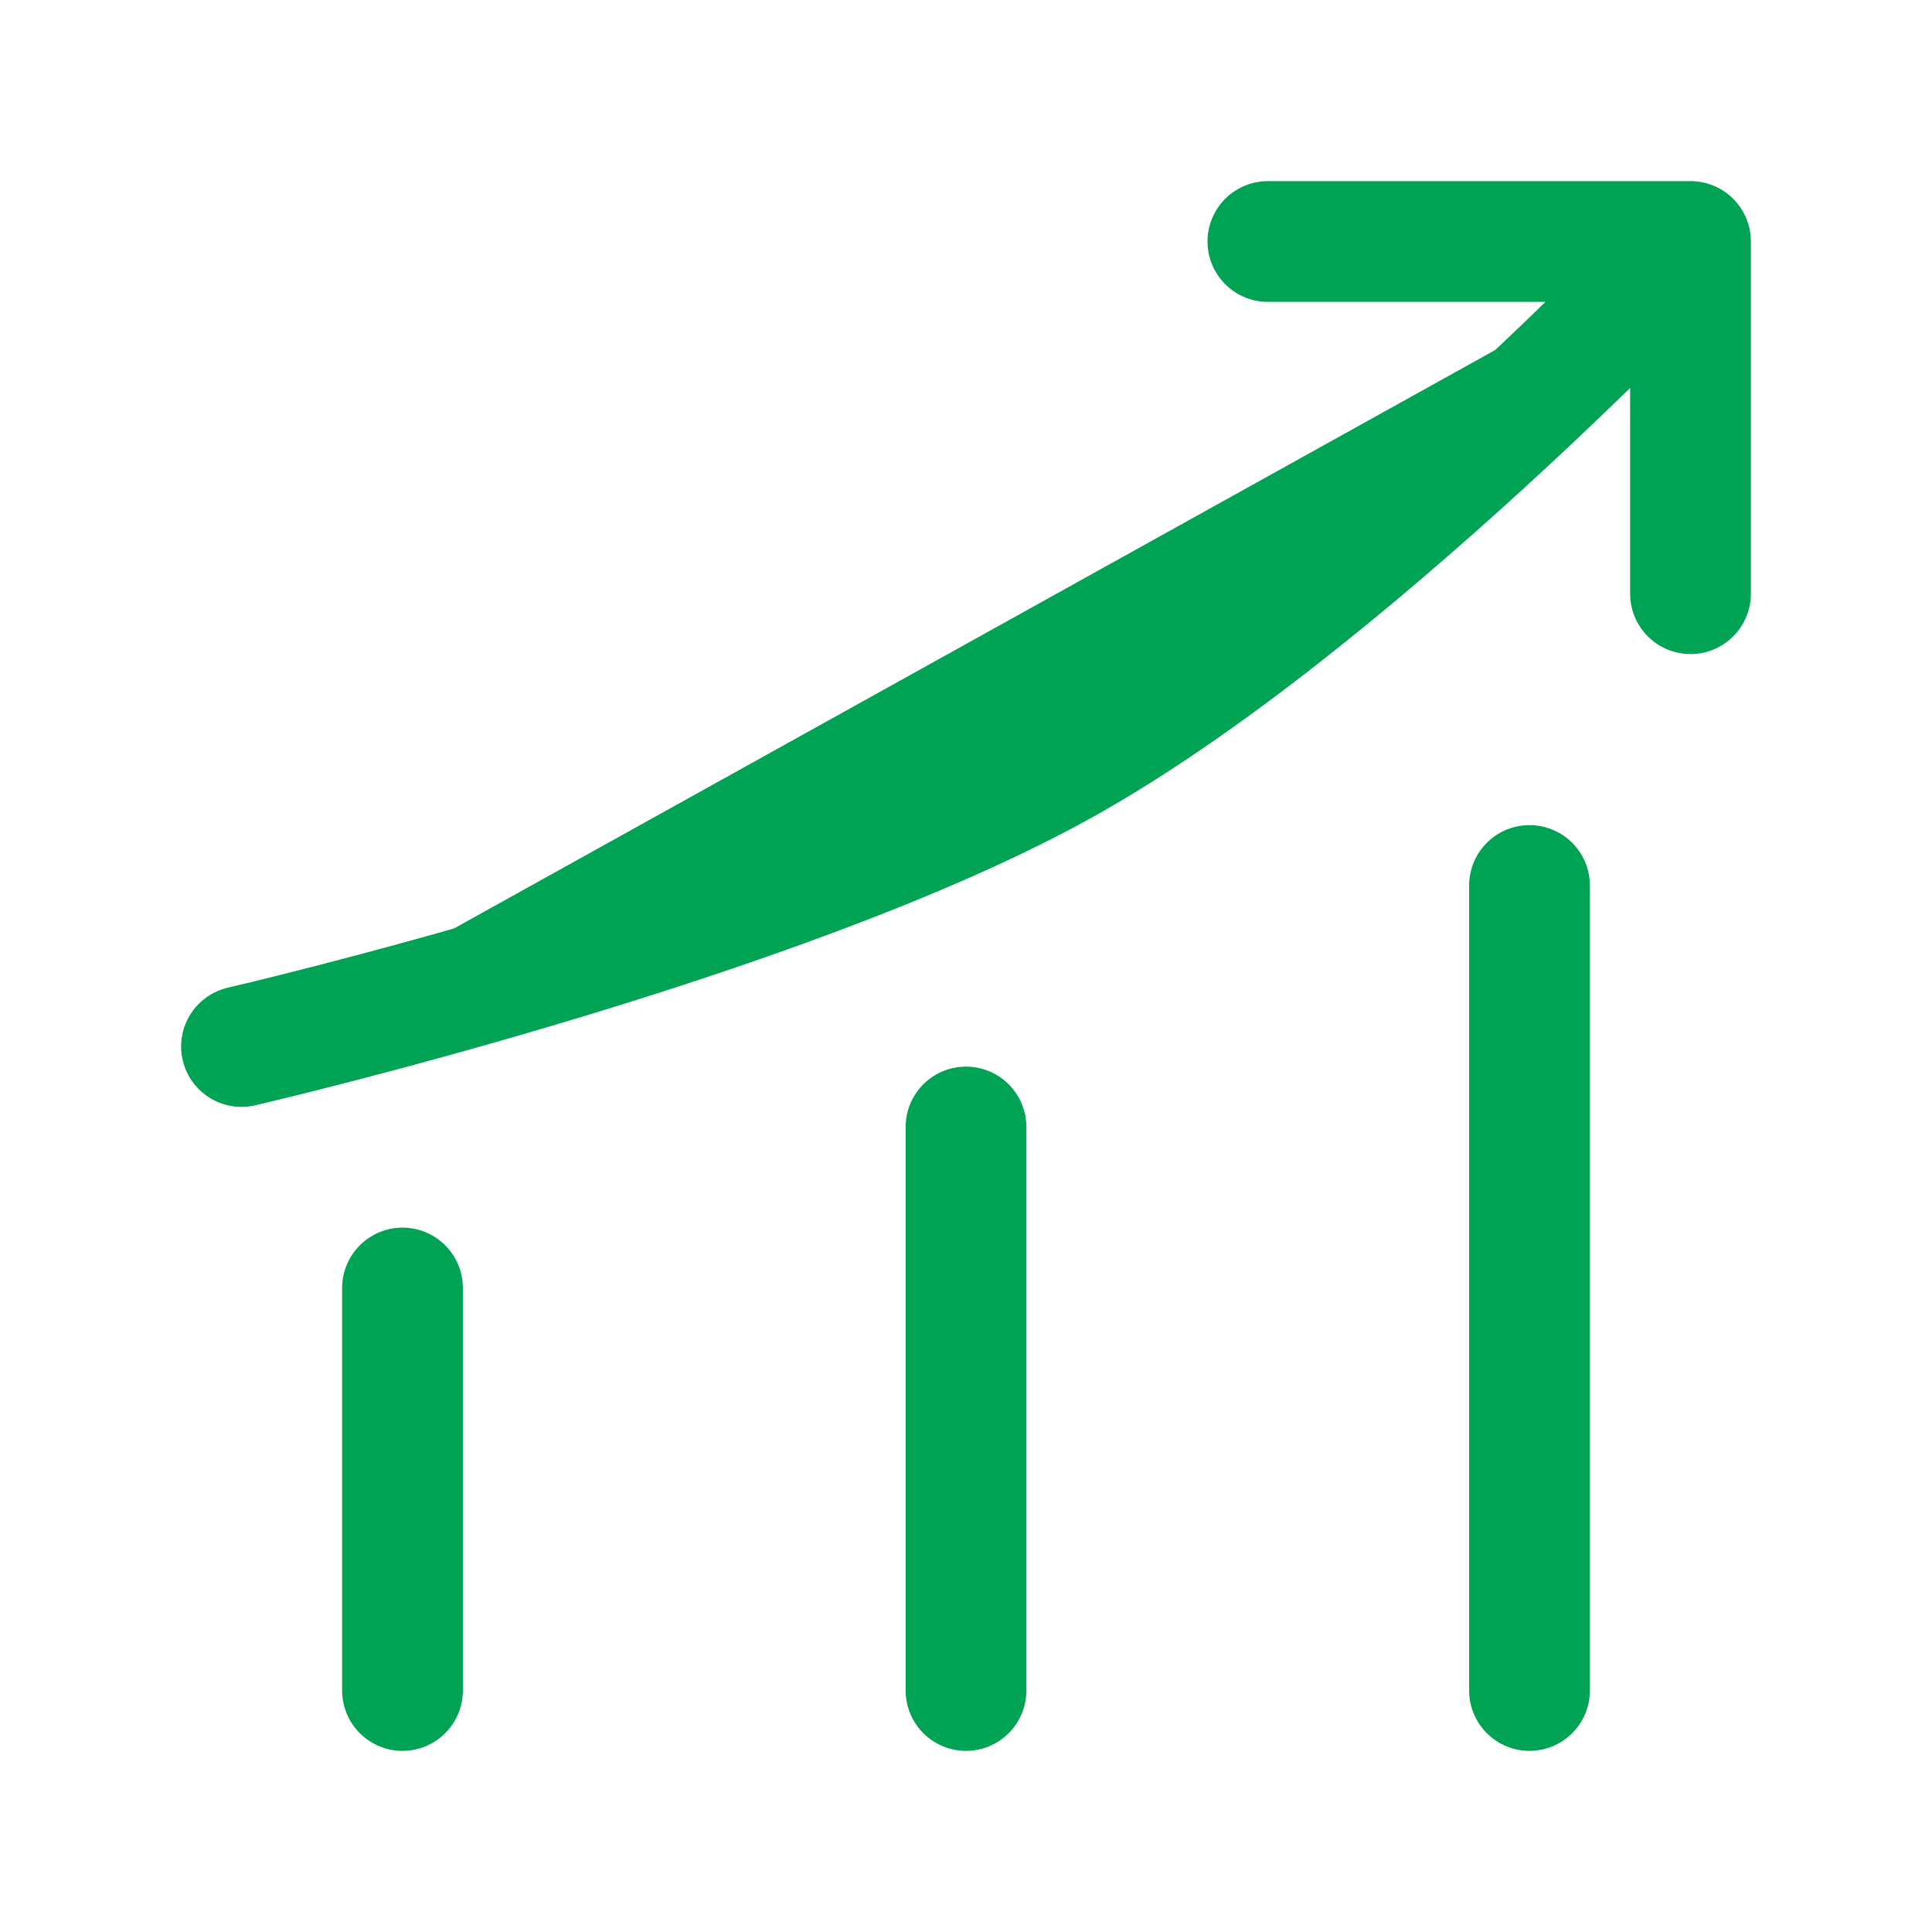 <svg width="24" height="24" viewBox="0 0 24 24" fill="none" xmlns="http://www.w3.org/2000/svg">
<path d="M5 16V21" stroke="#00A353" fill="#00A353" stroke-width="1.5" stroke-linecap="round"/>
<path d="M12 14V21" stroke="#00A353" fill="#00A353" stroke-width="1.5" stroke-linecap="round"/>
<path d="M19 11V21" stroke="#00A353" fill="#00A353" stroke-width="1.5" stroke-linecap="round"/>
<path d="M21 3H15.75M21 3V7.375M21 3C21 3 16.715 7.547 13.2 9.5C9.685 11.453 3 13 3 13" stroke="#00A353" fill="#00A353" stroke-width="1.5" stroke-linecap="round"/>
</svg>
